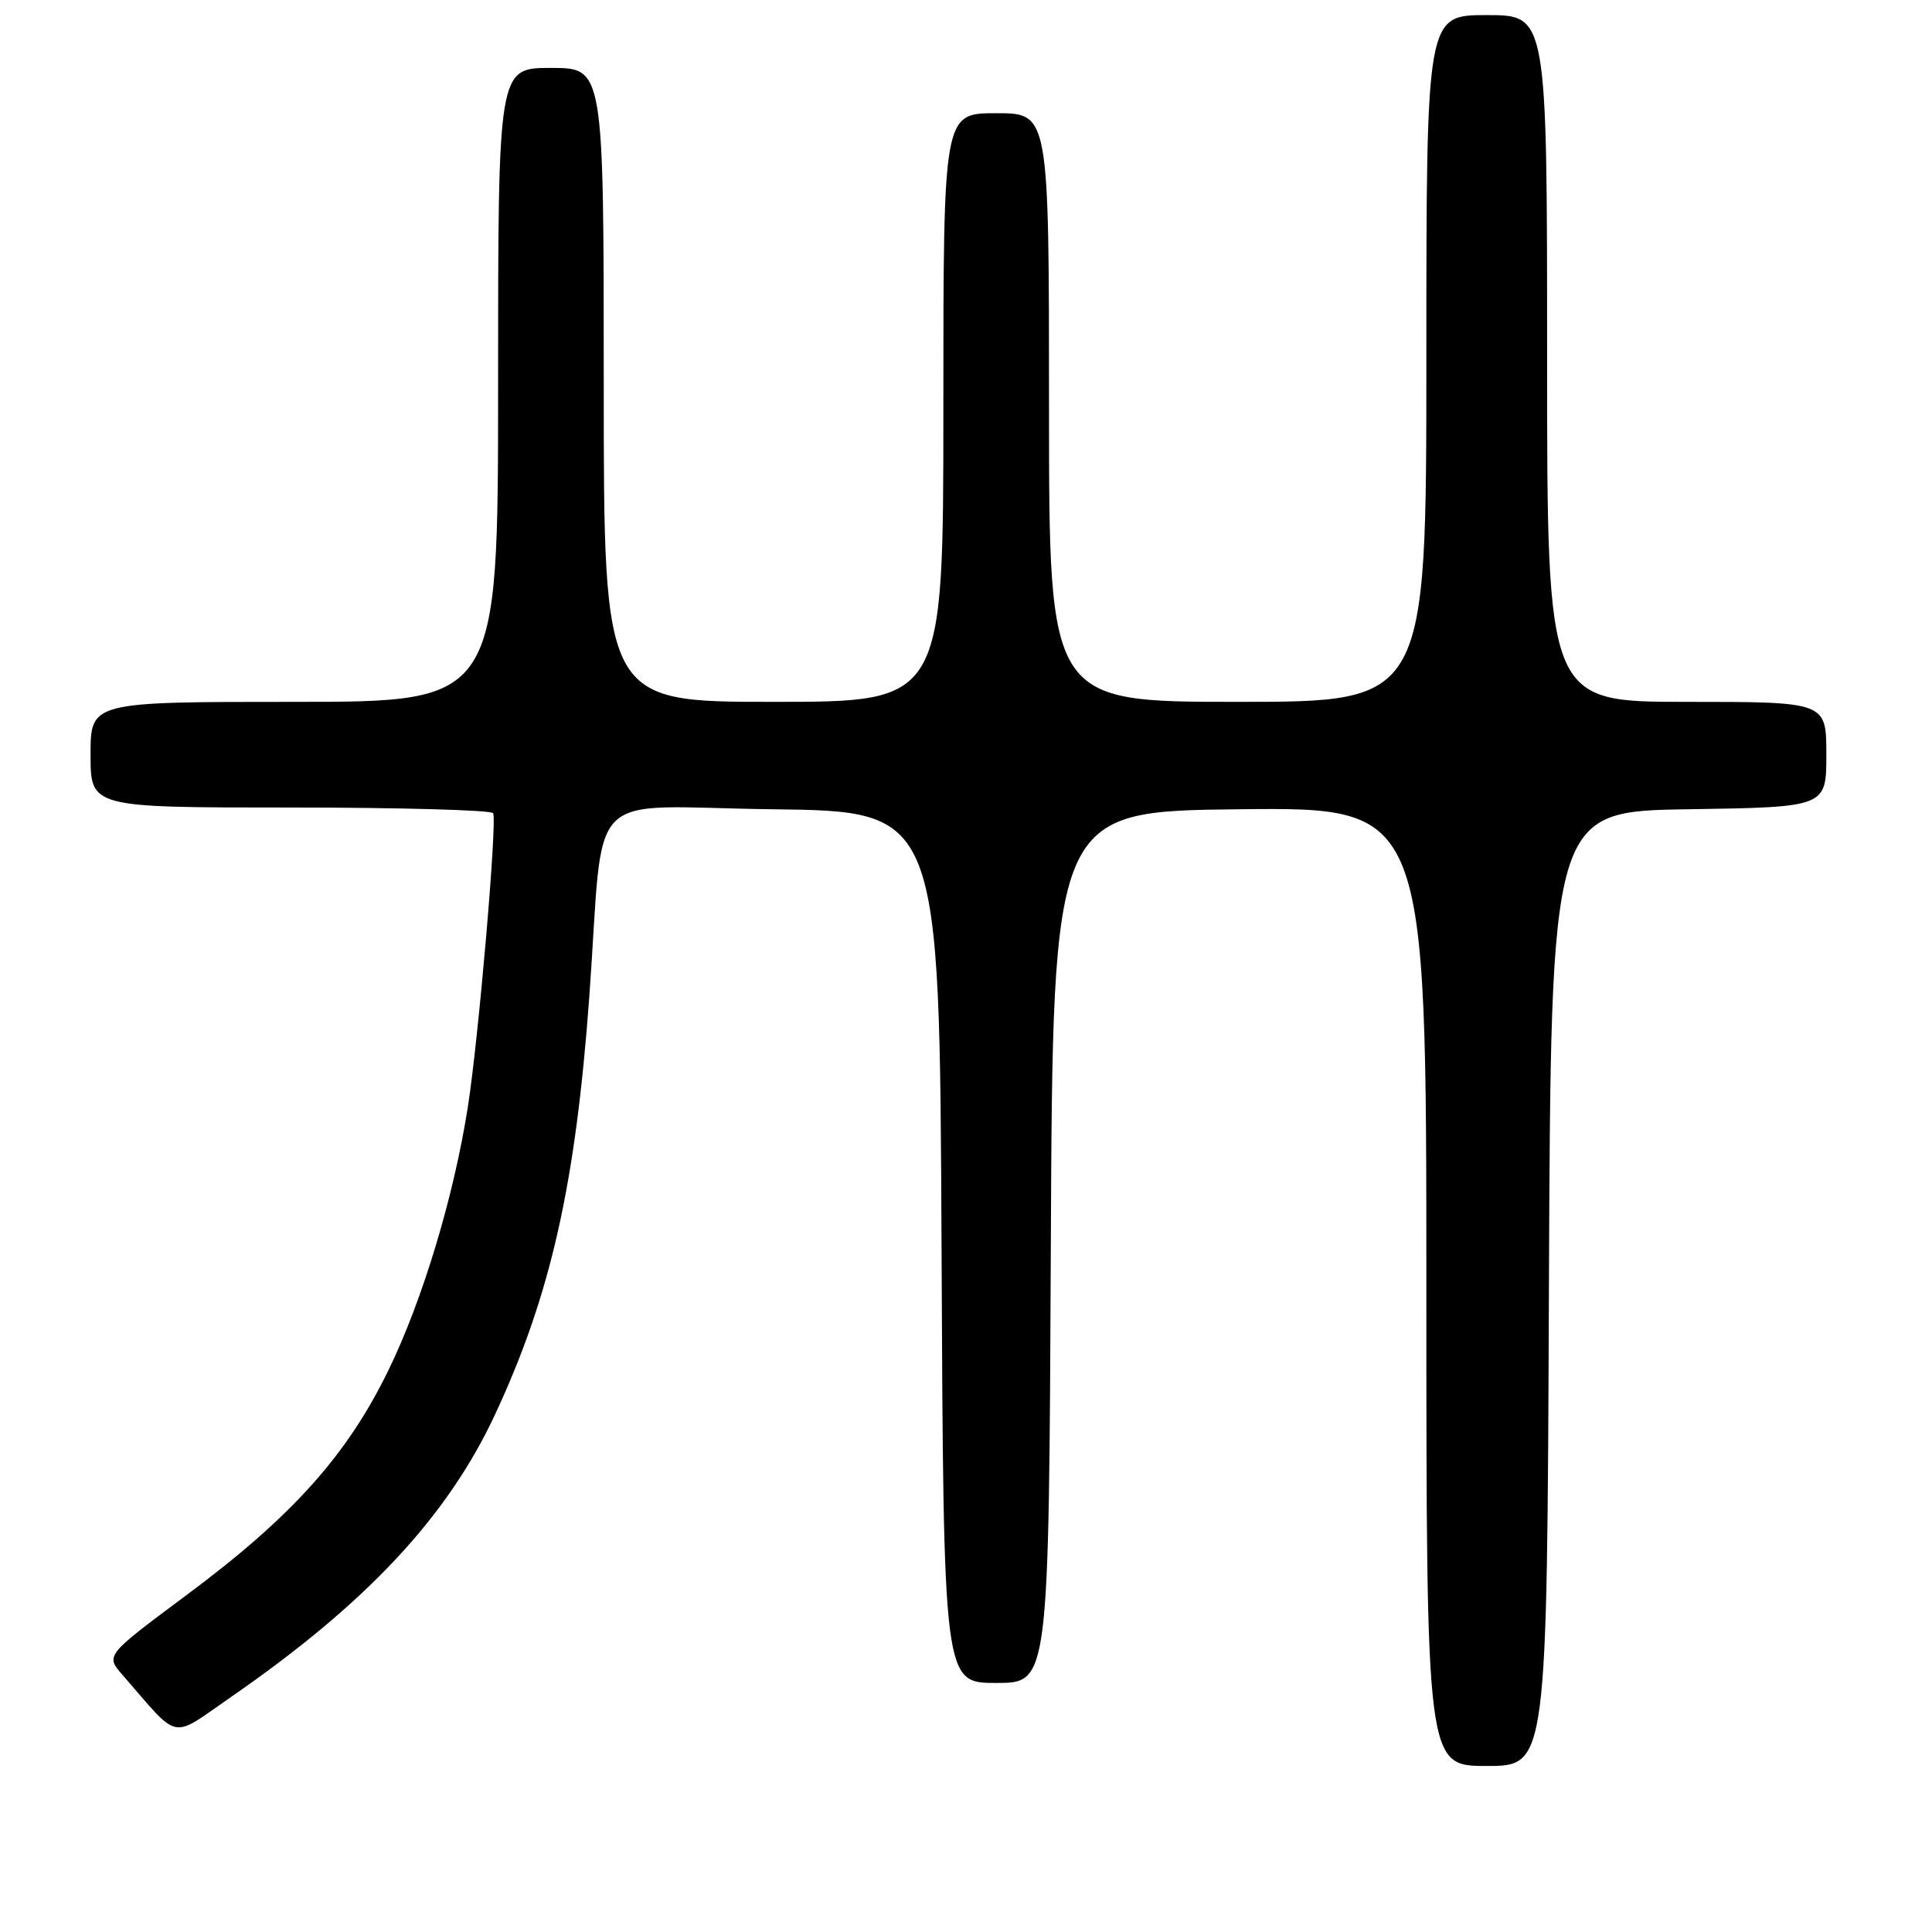 <?xml version="1.0" encoding="UTF-8" standalone="no"?>
<!DOCTYPE svg PUBLIC "-//W3C//DTD SVG 1.1//EN" "http://www.w3.org/Graphics/SVG/1.1/DTD/svg11.dtd" >
<svg xmlns="http://www.w3.org/2000/svg" xmlns:xlink="http://www.w3.org/1999/xlink" version="1.1" viewBox="0 0 256 256">
 <g >
 <path fill="currentColor"
d=" M 205.24 170.75 C 205.50 107.50 205.50 107.50 223.75 107.23 C 242.00 106.95 242.00 106.95 242.00 99.98 C 242.00 93.00 242.00 93.00 223.50 93.00 C 205.00 93.00 205.00 93.00 205.00 47.50 C 205.00 2.00 205.00 2.00 197.00 2.00 C 189.00 2.00 189.00 2.00 189.00 47.50 C 189.00 93.00 189.00 93.00 164.00 93.00 C 139.00 93.00 139.00 93.00 139.00 54.00 C 139.00 15.00 139.00 15.00 132.00 15.00 C 125.00 15.00 125.00 15.00 125.00 54.00 C 125.00 93.00 125.00 93.00 102.50 93.00 C 80.00 93.00 80.00 93.00 80.00 51.00 C 80.00 9.00 80.00 9.00 73.00 9.00 C 66.00 9.00 66.00 9.00 66.00 51.00 C 66.00 93.00 66.00 93.00 39.00 93.00 C 12.00 93.00 12.00 93.00 12.00 100.00 C 12.00 107.00 12.00 107.00 38.44 107.00 C 52.98 107.00 65.09 107.34 65.34 107.75 C 65.90 108.69 63.43 137.49 61.99 146.69 C 60.14 158.52 56.02 172.19 51.50 181.50 C 45.99 192.84 38.70 200.97 24.63 211.42 C 13.98 219.35 13.98 219.35 16.22 221.92 C 23.95 230.80 22.45 230.50 30.61 224.86 C 48.56 212.45 59.29 200.97 65.61 187.40 C 72.97 171.61 76.28 156.94 78.09 132.00 C 80.14 103.69 76.98 106.92 102.32 107.23 C 124.50 107.50 124.50 107.50 124.76 165.25 C 125.02 223.00 125.02 223.00 132.00 223.00 C 138.98 223.00 138.98 223.00 139.24 165.25 C 139.50 107.50 139.50 107.50 164.25 107.23 C 189.00 106.97 189.00 106.97 189.00 170.48 C 189.00 234.00 189.00 234.00 196.99 234.00 C 204.99 234.00 204.99 234.00 205.24 170.75 Z "/>
</g>
</svg>